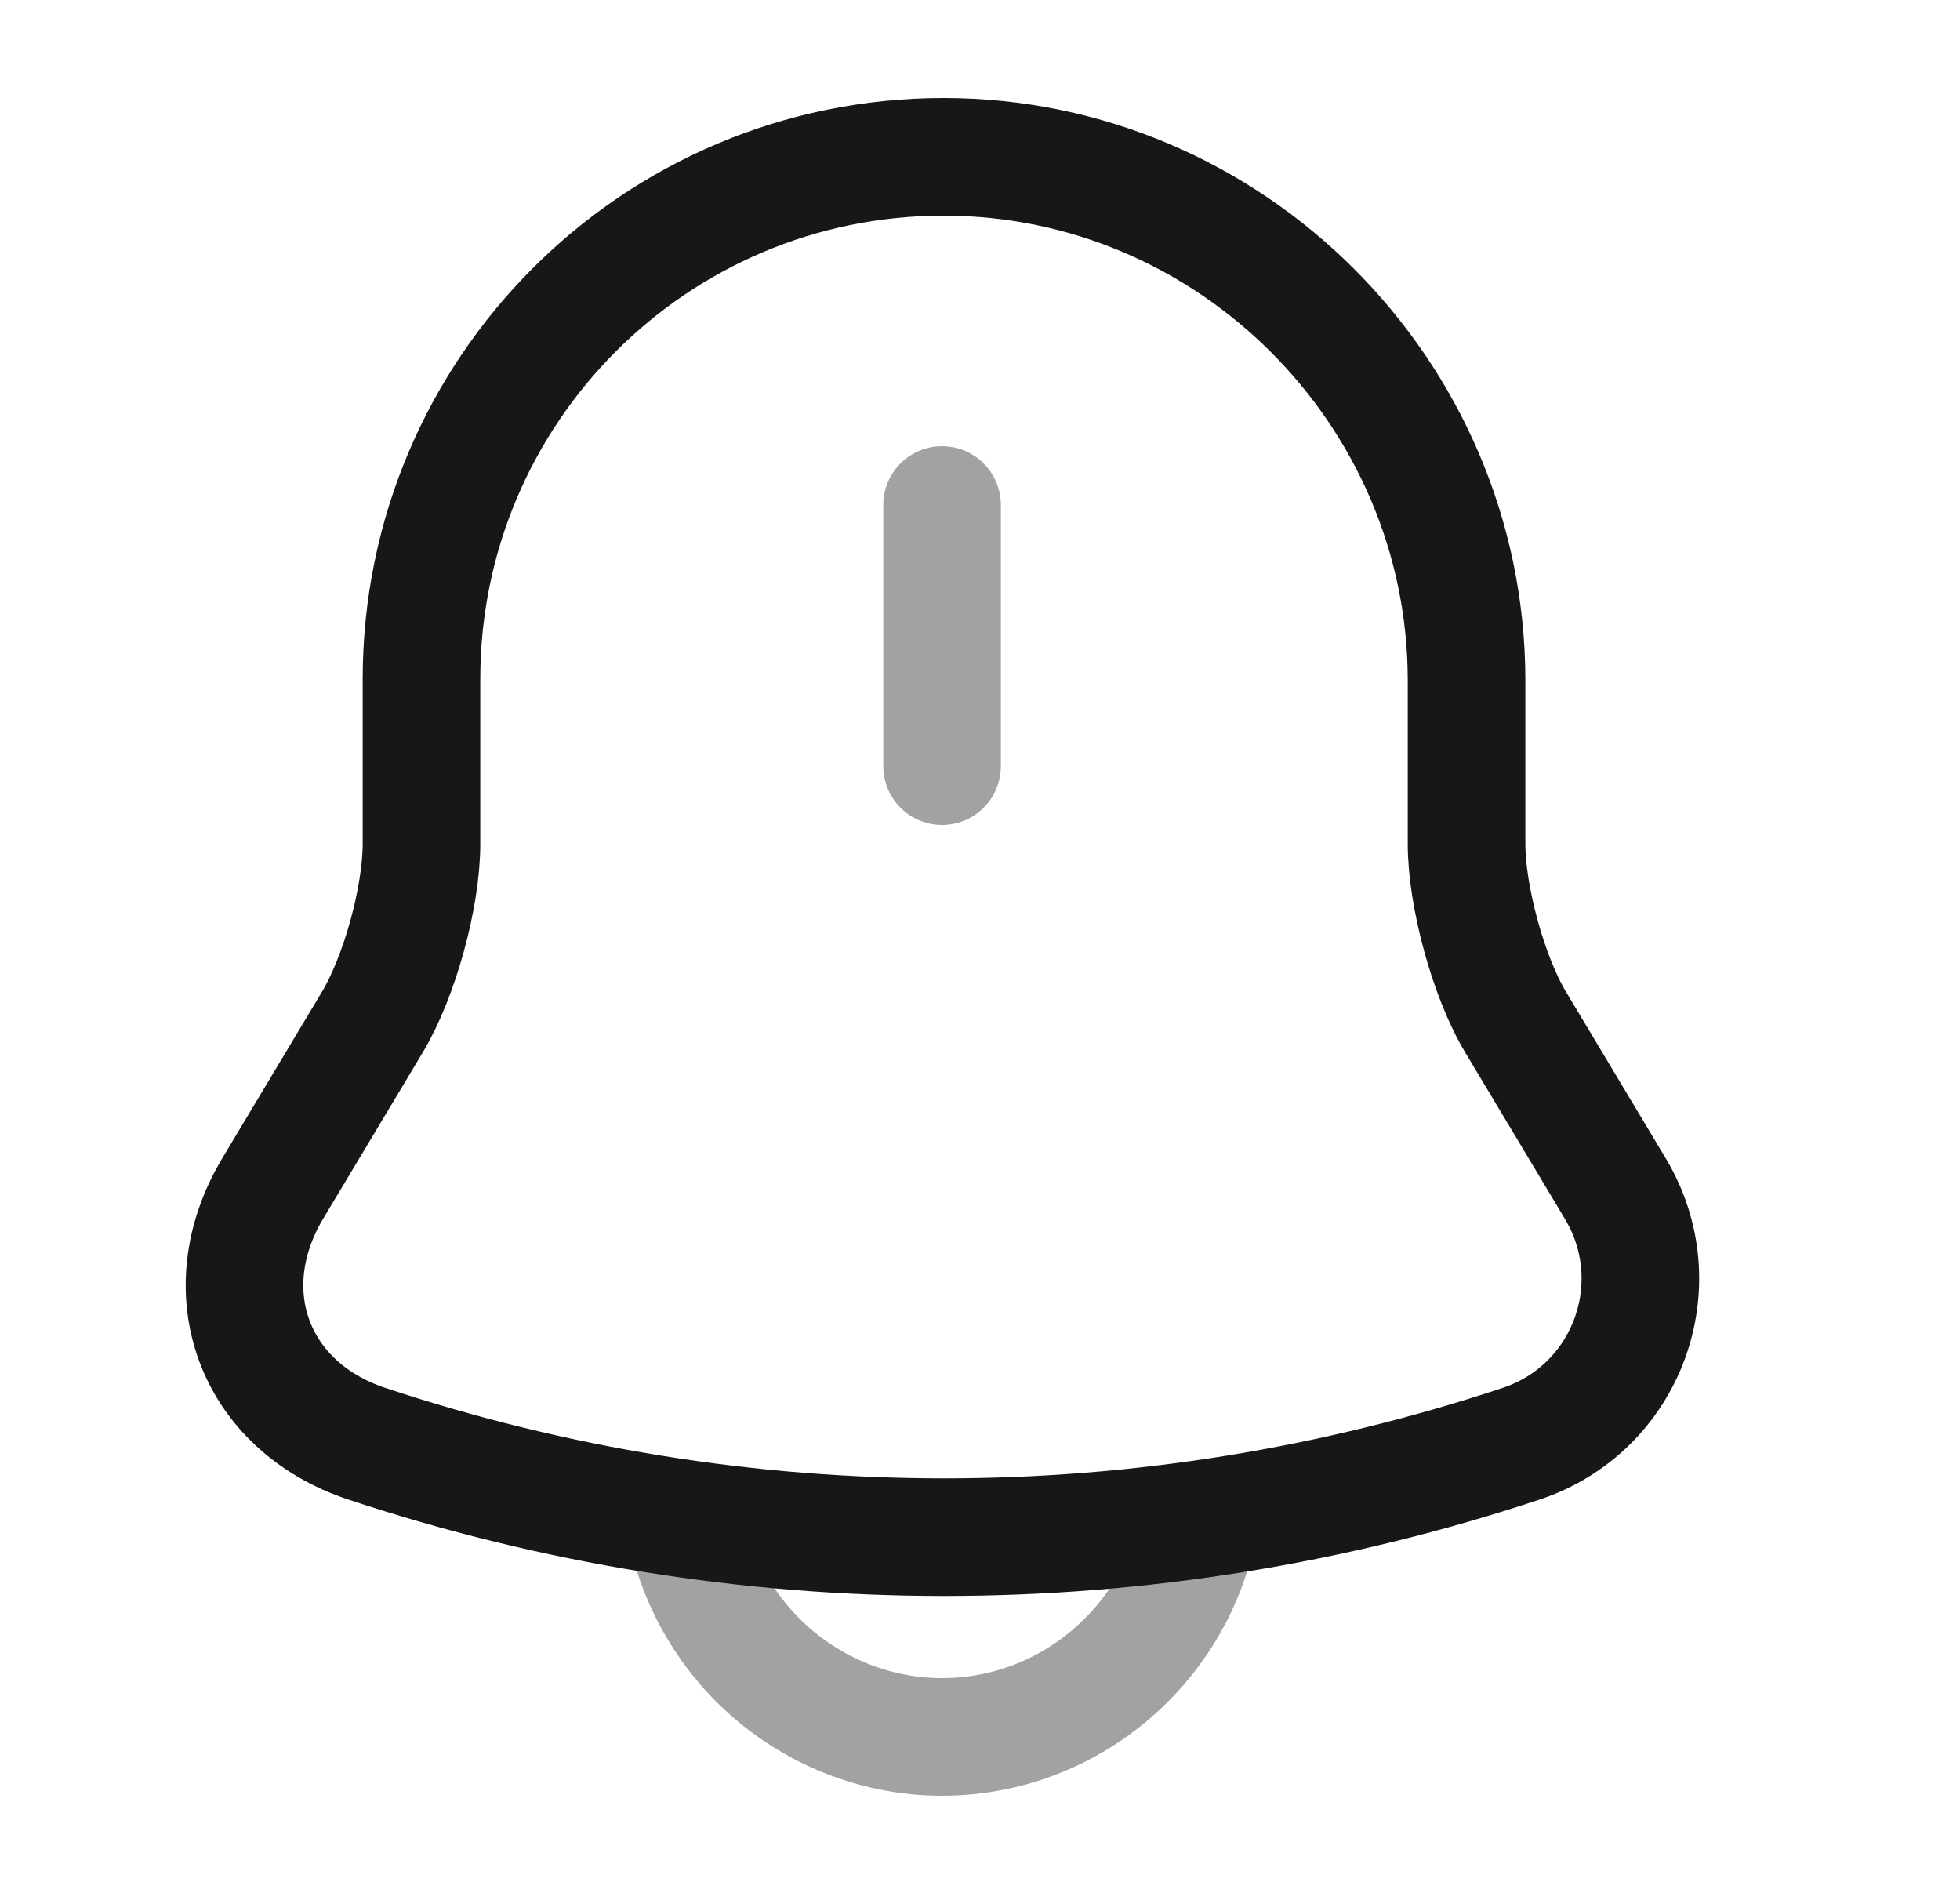 <svg width="25" height="24" viewBox="0 0 25 24" fill="none" xmlns="http://www.w3.org/2000/svg">
<path opacity="0.4" d="M12.016 6.44V9.77" stroke="#171717" stroke-width="1.5" stroke-miterlimit="10" stroke-linecap="round"/>
<path d="M12.036 2C8.356 2 5.376 4.98 5.376 8.66V10.76C5.376 11.44 5.096 12.46 4.746 13.04L3.476 15.16C2.696 16.47 3.236 17.93 4.676 18.41C9.456 20 14.626 20 19.405 18.41C20.756 17.96 21.335 16.38 20.605 15.16L19.335 13.04C18.985 12.46 18.706 11.43 18.706 10.76V8.66C18.695 5 15.695 2 12.036 2Z" stroke="#171717" stroke-width="1.5" stroke-miterlimit="10" stroke-linecap="round"/>
<path opacity="0.4" d="M15.345 18.82C15.345 20.65 13.845 22.15 12.015 22.15C11.105 22.15 10.265 21.77 9.666 21.17C9.066 20.57 8.686 19.73 8.686 18.82" stroke="#171717" stroke-width="1.5" stroke-miterlimit="10"/>
</svg>
